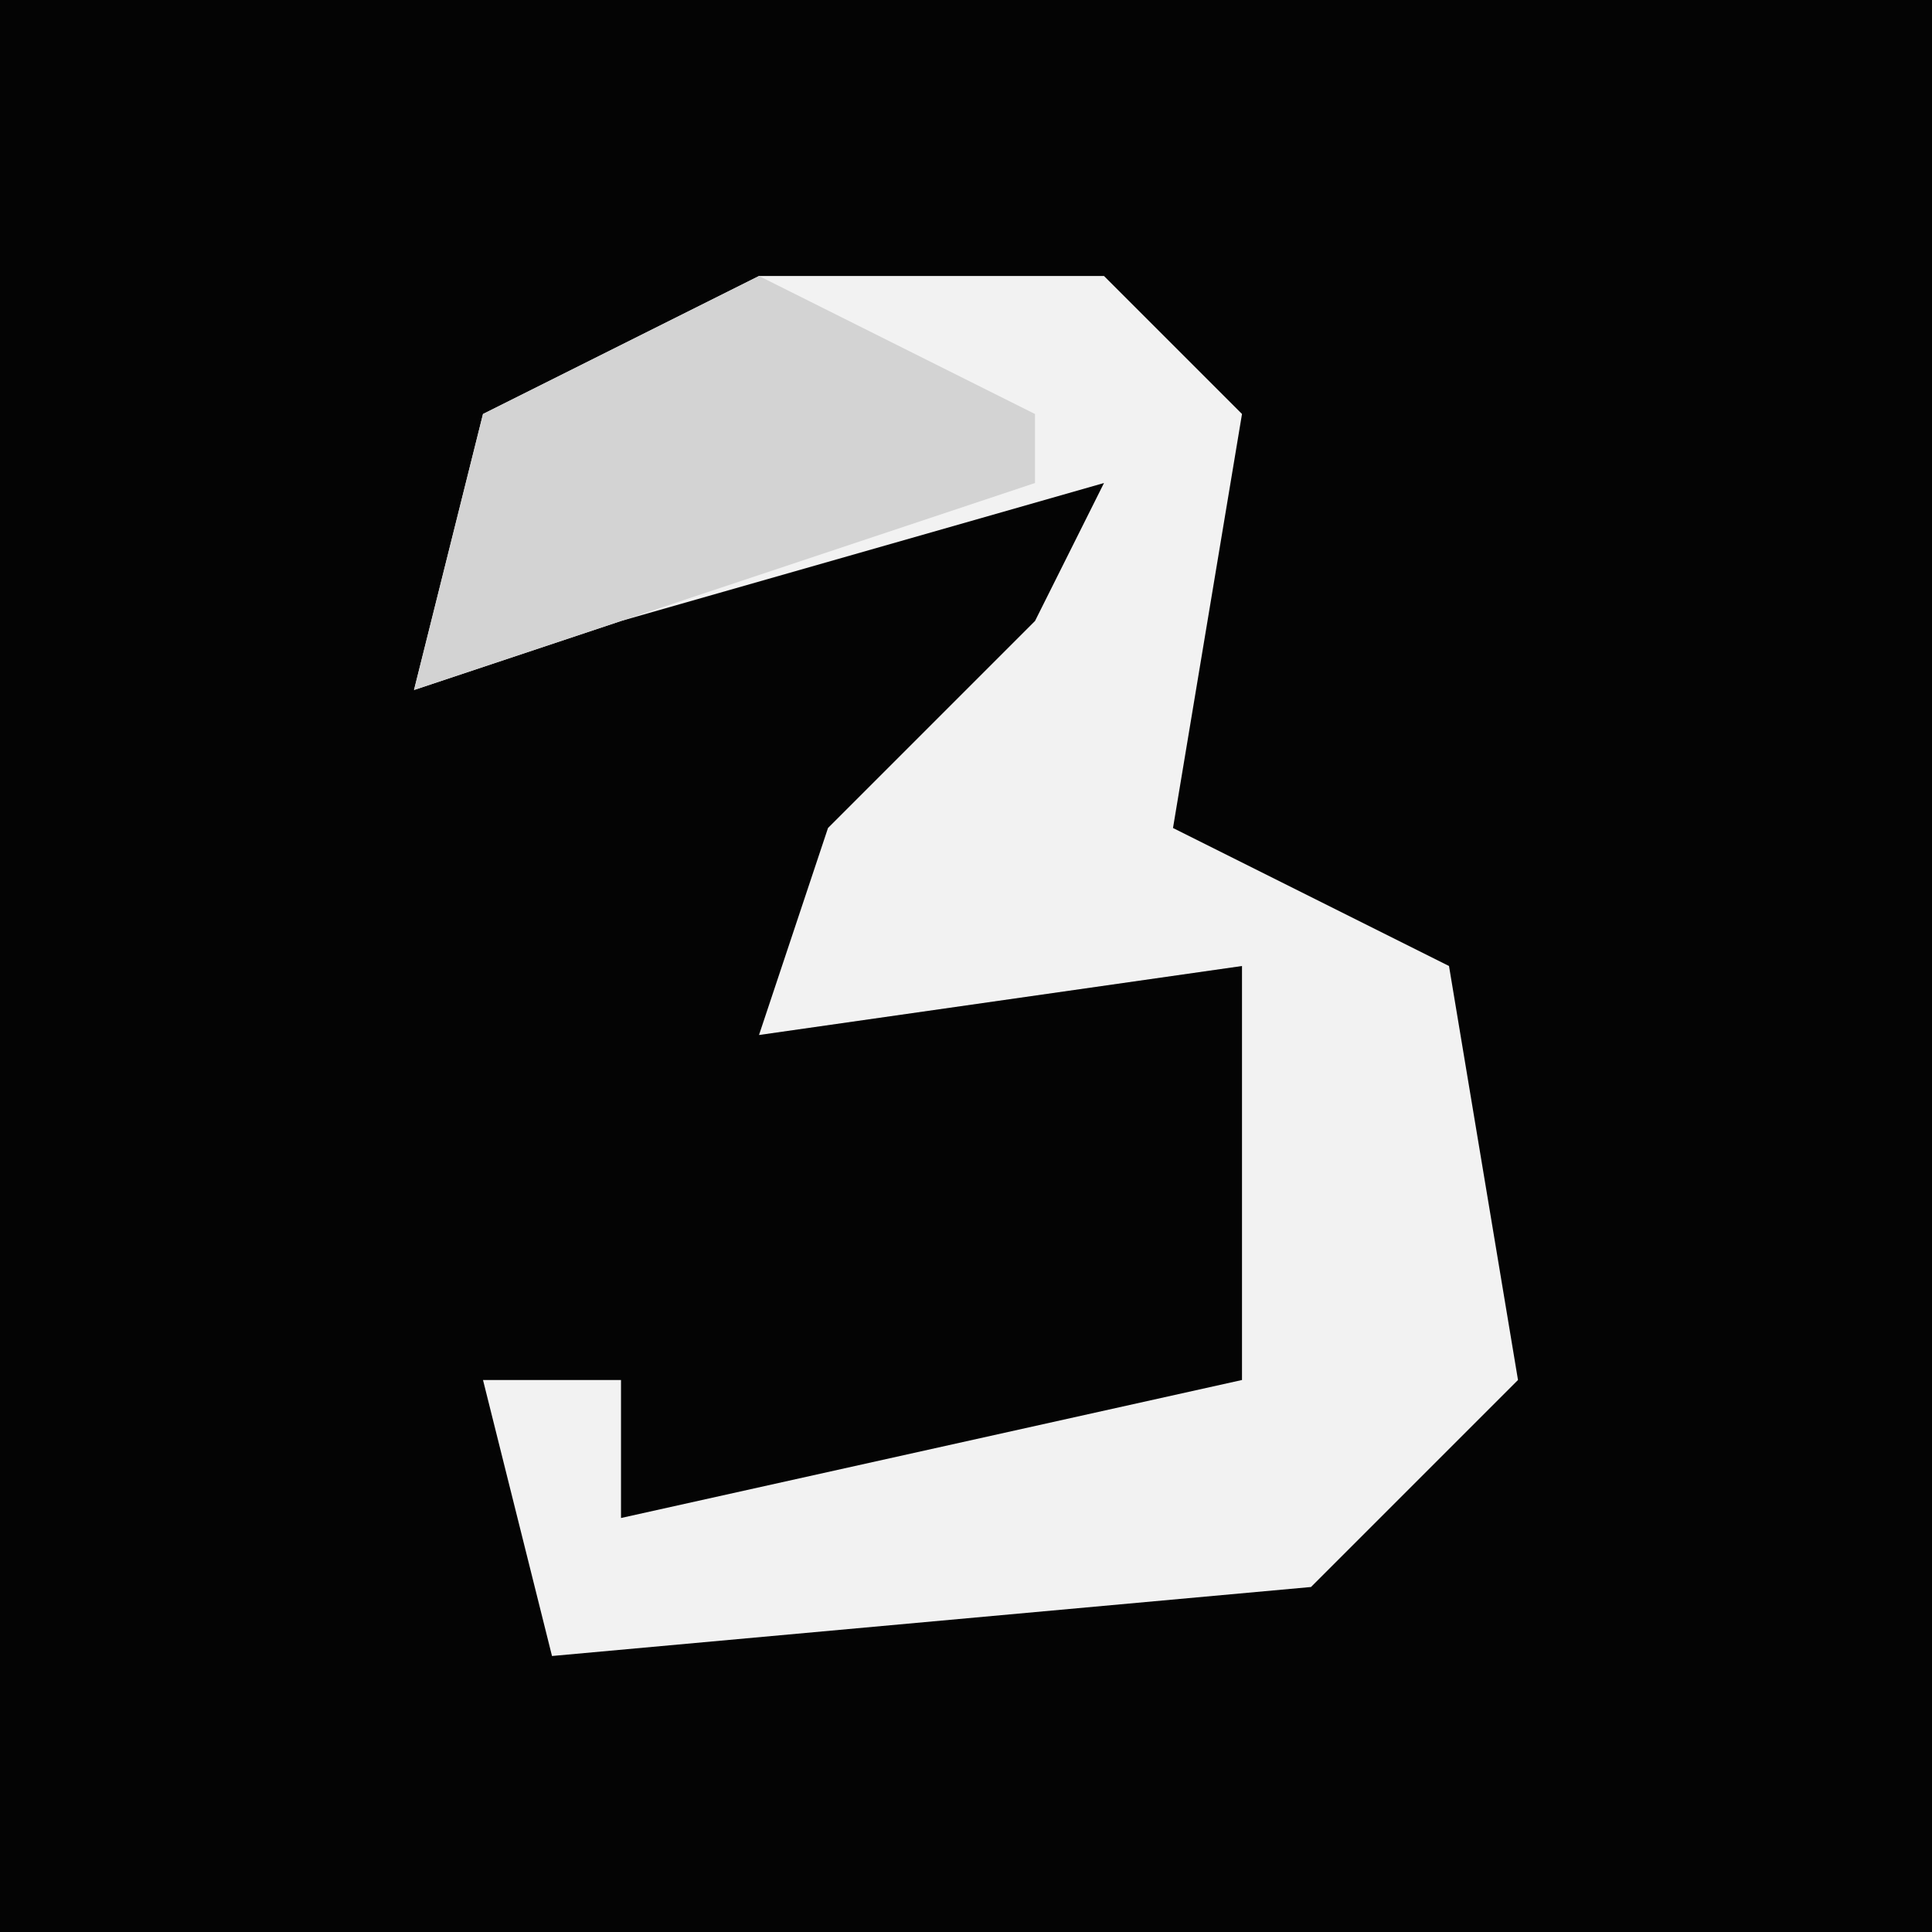 <?xml version="1.0" encoding="UTF-8"?>
<svg version="1.1" xmlns="http://www.w3.org/2000/svg" width="28" height="28">
<path d="M0,0 L28,0 L28,28 L0,28 Z " fill="#040404" transform="translate(0,0)"/>
<path d="M0,0 L5,0 L7,2 L6,8 L10,10 L11,16 L8,19 L-3,20 L-4,16 L-2,16 L-2,18 L7,16 L7,10 L0,11 L1,8 L4,5 L5,3 L-2,5 L-5,6 L-4,2 Z " fill="#F2F2F2" transform="translate(11,4)"/>
<path d="M0,0 L4,2 L4,3 L-2,5 L-5,6 L-4,2 Z " fill="#D3D3D3" transform="translate(11,4)"/>
</svg>
